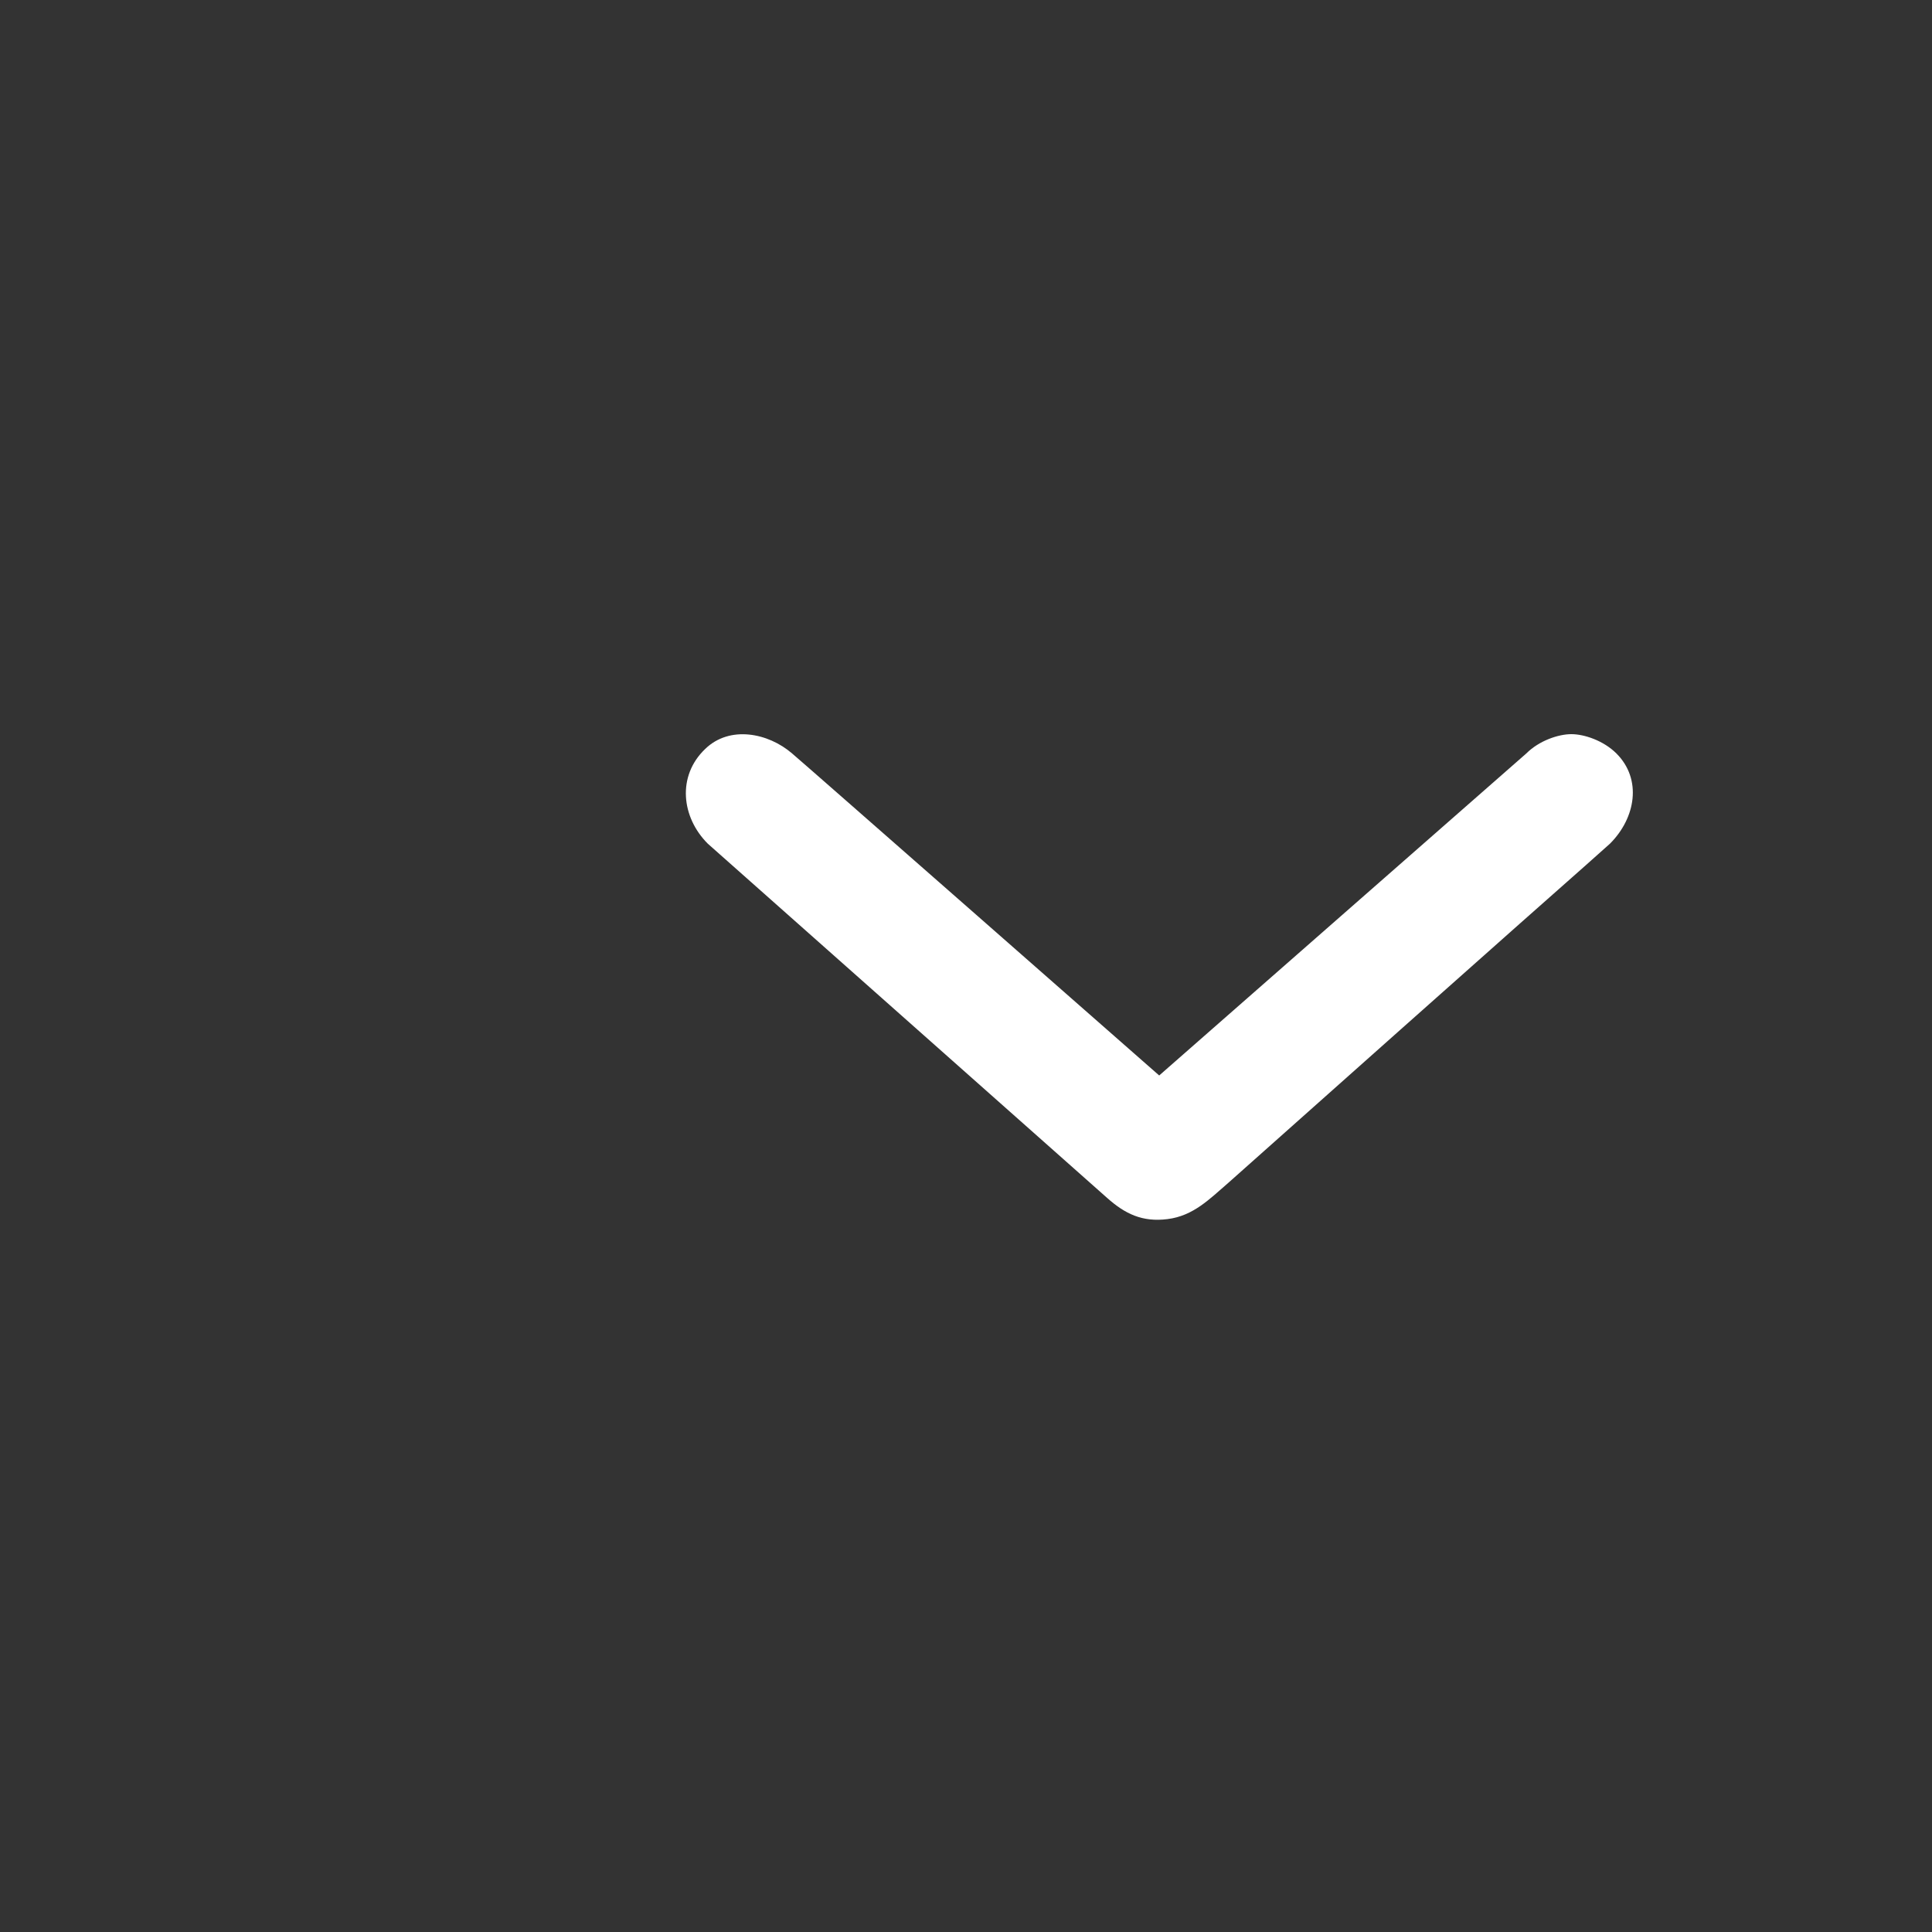 <?xml version="1.0" encoding="utf-8"?>
<!-- Generator: Adobe Illustrator 24.1.1, SVG Export Plug-In . SVG Version: 6.00 Build 0)  -->
<!DOCTYPE svg PUBLIC "-//W3C//DTD SVG 1.1//EN" "http://www.w3.org/Graphics/SVG/1.1/DTD/svg11.dtd">
<svg version="1.1" id="ic-arrow-down_1_" xmlns:x="http://ns.adobe.com/Extensibility/1.0/" xmlns:i="http://ns.adobe.com/AdobeIllustrator/10.0/" xmlns:graph="http://ns.adobe.com/Graphs/1.0/"
	 xmlns="http://www.w3.org/2000/svg" xmlns:xlink="http://www.w3.org/1999/xlink" x="0px" y="0px" viewBox="0 0 30 30"
	 style="enable-background:new 0 0 30 30;" xml:space="preserve">
<rect x="0" y="0" width="30" height="30" fill="#333333" stroke="none"/>
<style type="text/css">
	.st0{fill:#FFFFFF;}
</style>
<path class="st0" d="M10.99,13.1c0,0,6.19,5.49,6.2,5.5c0.28,0.25,0.55,0.38,0.94,0.33c0.4-0.05,0.65-0.31,0.94-0.56
	c0.2-0.18,5.09-4.53,5.56-4.94c0.12-0.11,0.25-0.22,0.37-0.33c0.4-0.4,0.5-1,0.1-1.4c-0.2-0.2-0.5-0.3-0.7-0.3s-0.5,0.1-0.7,0.3
	l-5.7,5c0,0-5.68-4.99-5.7-5c-0.37-0.32-0.97-0.44-1.35-0.07C10.51,12.05,10.58,12.69,10.99,13.1z"/>
</svg>
